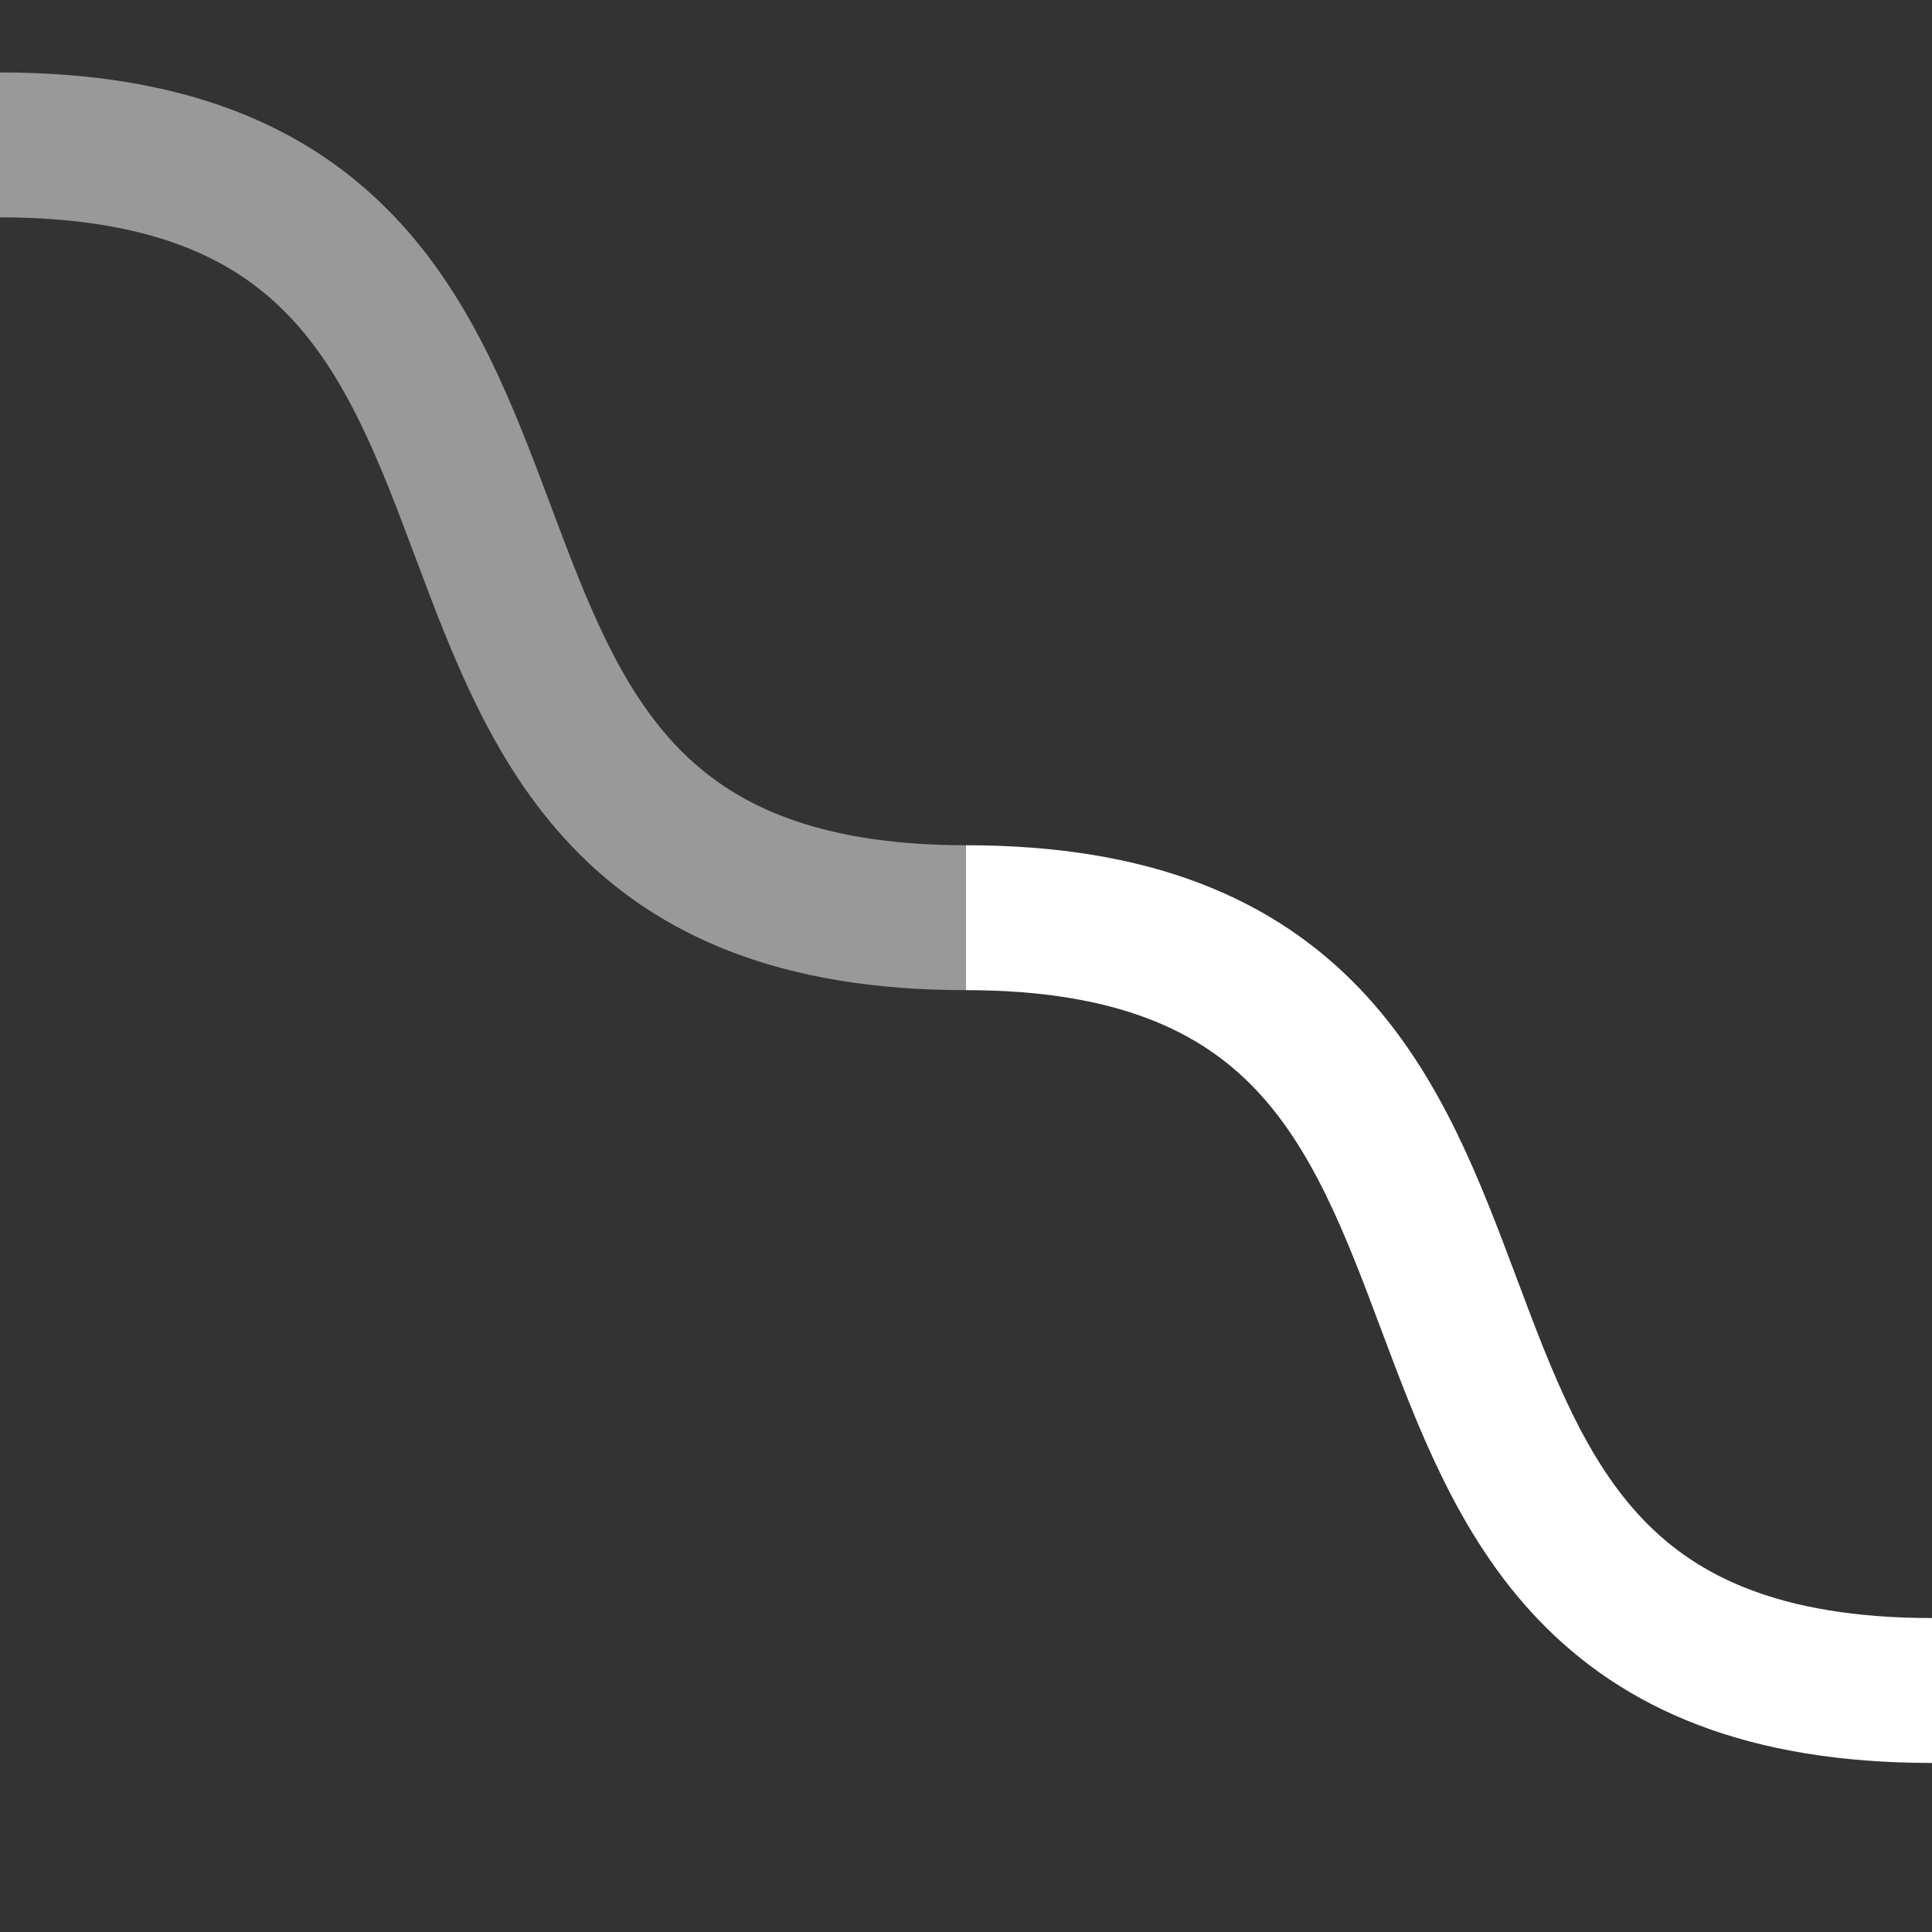 <svg width="20" height="20" viewBox="0 0 20 20" fill="none" xmlns="http://www.w3.org/2000/svg">
<rect x="0" y="0" width="20" height="20" fill="#333333" stroke="none"/>
<path d="M20 17.5C13 17.5 17 9.5 10 9.5" stroke="white" stroke-width="1.5" stroke-miterlimit="10"/>
<path opacity="0.5" d="M10 9.5C3 9.5 7 1.5 0 1.5" stroke="white" stroke-width="1.5" stroke-miterlimit="10"/>
</svg>
